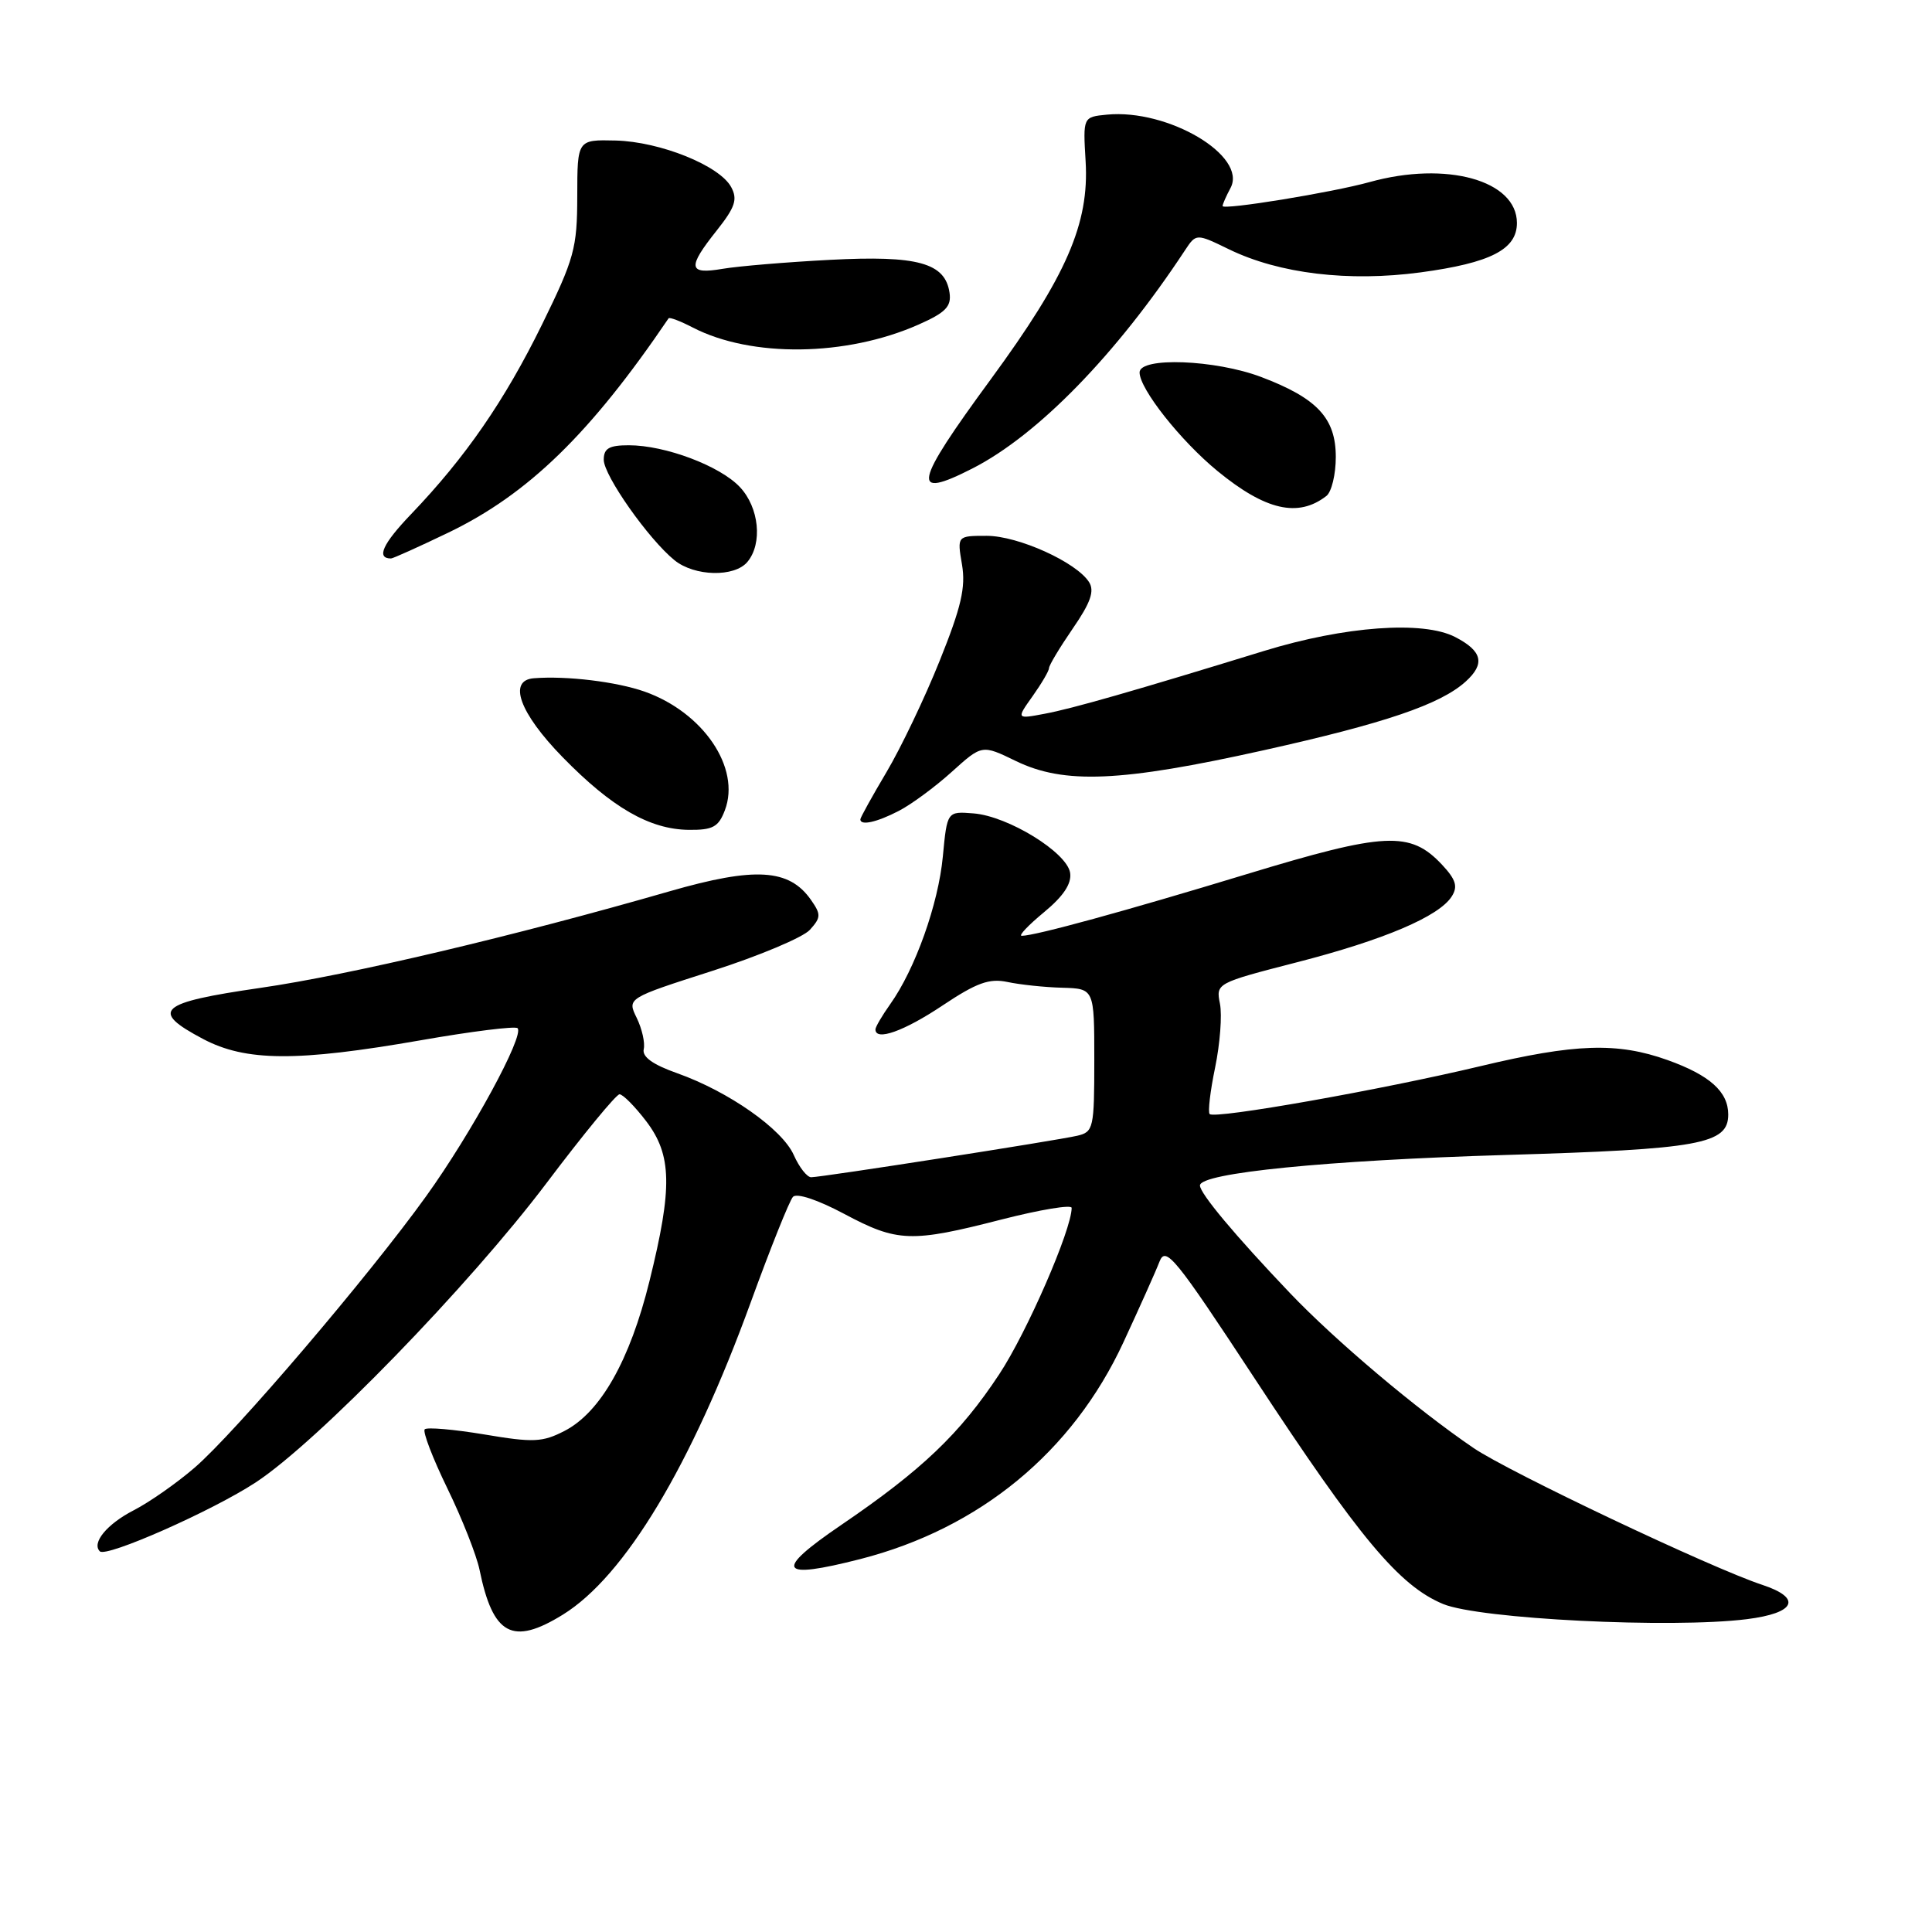 <?xml version="1.0" encoding="UTF-8" standalone="no"?>
<!DOCTYPE svg PUBLIC "-//W3C//DTD SVG 1.1//EN" "http://www.w3.org/Graphics/SVG/1.1/DTD/svg11.dtd" >
<svg xmlns="http://www.w3.org/2000/svg" xmlns:xlink="http://www.w3.org/1999/xlink" version="1.1" viewBox="0 0 256 256">
 <g >
 <path fill="currentColor"
d=" M 74.58 213.95 C 82.80 208.87 91.60 194.22 99.50 172.50 C 102.10 165.35 104.61 159.09 105.07 158.59 C 105.57 158.05 108.36 158.98 111.85 160.84 C 118.92 164.61 120.72 164.67 132.75 161.58 C 137.84 160.28 142.00 159.59 142.00 160.05 C 142.00 162.93 136.07 176.55 132.40 182.10 C 127.20 189.98 122.14 194.80 111.46 202.07 C 102.47 208.19 103.14 209.36 114.01 206.58 C 129.83 202.52 142.13 192.39 148.86 177.86 C 150.99 173.26 153.15 168.45 153.64 167.17 C 154.46 165.07 155.70 166.59 166.26 182.67 C 180.16 203.85 185.41 210.12 191.22 212.54 C 196.02 214.53 221.45 215.80 231.46 214.55 C 237.93 213.74 238.83 211.76 233.51 210.00 C 226.79 207.79 199.94 195.06 195.24 191.86 C 187.69 186.72 176.97 177.67 170.93 171.34 C 163.66 163.71 159.00 158.14 159.00 157.08 C 159.00 155.42 175.82 153.75 199.50 153.04 C 225.27 152.28 229.00 151.60 229.00 147.68 C 229.00 144.66 226.56 142.47 220.95 140.46 C 214.31 138.09 208.72 138.27 196.13 141.28 C 183.05 144.40 160.98 148.31 160.29 147.62 C 160.03 147.37 160.36 144.59 161.01 141.45 C 161.66 138.30 161.95 134.51 161.65 133.00 C 161.11 130.29 161.17 130.26 171.80 127.52 C 183.37 124.55 190.70 121.43 192.37 118.77 C 193.20 117.46 192.91 116.54 191.06 114.56 C 186.85 110.09 183.56 110.25 165.19 115.83 C 149.18 120.70 137.15 124.00 135.38 124.00 C 134.92 124.00 136.25 122.60 138.33 120.88 C 140.90 118.76 142.01 117.10 141.80 115.67 C 141.41 112.96 133.58 108.14 129.00 107.78 C 125.50 107.50 125.50 107.50 124.93 113.50 C 124.34 119.79 121.26 128.43 117.95 133.07 C 116.88 134.58 116.00 136.08 116.00 136.40 C 116.00 137.99 119.79 136.64 124.88 133.24 C 129.42 130.21 131.09 129.61 133.50 130.12 C 135.15 130.47 138.41 130.82 140.75 130.88 C 145.00 131.00 145.00 131.00 145.00 140.48 C 145.00 149.49 144.89 149.99 142.75 150.49 C 140.07 151.12 108.94 155.98 107.49 155.99 C 106.94 156.00 105.90 154.67 105.18 153.05 C 103.66 149.62 96.57 144.64 89.74 142.21 C 86.48 141.06 85.06 140.03 85.30 139.01 C 85.49 138.18 85.07 136.32 84.37 134.88 C 83.09 132.27 83.09 132.27 94.38 128.65 C 100.58 126.66 106.41 124.21 107.31 123.21 C 108.79 121.57 108.81 121.17 107.45 119.23 C 104.56 115.11 100.05 114.84 88.73 118.10 C 68.24 124.01 46.23 129.21 34.50 130.90 C 20.98 132.86 19.80 133.91 26.91 137.67 C 32.57 140.66 39.35 140.70 55.70 137.85 C 62.48 136.66 68.27 135.94 68.58 136.24 C 69.52 137.19 62.49 150.13 56.47 158.50 C 48.89 169.06 31.17 189.84 25.78 194.48 C 23.43 196.51 19.79 199.06 17.70 200.13 C 14.17 201.95 12.11 204.45 13.23 205.56 C 14.08 206.41 28.11 200.21 33.88 196.43 C 42.03 191.09 62.16 170.36 72.43 156.75 C 77.30 150.29 81.65 145.00 82.09 145.00 C 82.54 145.00 84.12 146.60 85.62 148.56 C 89.04 153.05 89.13 157.35 86.06 169.75 C 83.46 180.27 79.57 187.14 74.81 189.60 C 71.88 191.11 70.68 191.17 64.17 190.07 C 60.13 189.40 56.58 189.09 56.28 189.39 C 55.98 189.69 57.33 193.21 59.28 197.22 C 61.23 201.22 63.14 206.07 63.54 208.00 C 65.32 216.69 67.90 218.08 74.58 213.95 Z  M 96.05 107.36 C 98.18 101.76 93.19 94.39 85.41 91.64 C 81.68 90.33 75.10 89.53 70.75 89.87 C 67.26 90.13 68.83 94.47 74.54 100.32 C 81.07 107.01 86.08 109.90 91.27 109.96 C 94.46 109.99 95.21 109.58 96.05 107.36 Z  M 119.11 107.44 C 120.76 106.59 123.92 104.26 126.12 102.27 C 130.12 98.66 130.12 98.66 134.59 100.83 C 141.00 103.95 148.53 103.62 167.41 99.42 C 183.51 95.84 190.86 93.34 194.21 90.31 C 196.82 87.95 196.42 86.27 192.82 84.41 C 188.57 82.21 178.18 82.97 167.50 86.25 C 150.24 91.56 142.10 93.89 138.46 94.57 C 134.66 95.29 134.66 95.29 136.83 92.24 C 138.02 90.56 139.00 88.89 139.00 88.53 C 139.00 88.16 140.42 85.80 142.15 83.28 C 144.51 79.86 145.05 78.31 144.31 77.14 C 142.65 74.50 134.91 71.00 130.75 71.00 C 126.82 71.00 126.82 71.00 127.47 74.81 C 127.98 77.83 127.37 80.45 124.51 87.56 C 122.54 92.48 119.36 99.12 117.46 102.32 C 115.56 105.52 114.00 108.34 114.00 108.57 C 114.00 109.44 116.18 108.96 119.11 107.44 Z  M 99.04 74.45 C 101.07 72.01 100.59 67.25 98.04 64.54 C 95.40 61.73 88.15 59.00 83.32 59.00 C 80.71 59.00 80.00 59.41 80.00 60.92 C 80.00 63.01 85.94 71.45 89.37 74.23 C 92.03 76.39 97.33 76.51 99.04 74.45 Z  M 59.40 70.58 C 69.99 65.48 78.23 57.46 88.59 42.18 C 88.72 42.00 90.16 42.55 91.80 43.40 C 99.56 47.41 112.14 47.25 121.71 43.01 C 125.30 41.42 126.08 40.62 125.82 38.80 C 125.25 34.83 121.60 33.82 110.00 34.43 C 104.22 34.73 97.81 35.27 95.75 35.62 C 91.18 36.40 91.04 35.48 94.98 30.53 C 97.41 27.46 97.76 26.42 96.89 24.80 C 95.37 21.95 87.48 18.77 81.57 18.62 C 76.50 18.50 76.50 18.50 76.49 26.00 C 76.48 32.89 76.10 34.27 71.82 43.00 C 66.87 53.08 61.69 60.59 54.48 68.12 C 50.70 72.06 49.82 74.00 51.81 74.00 C 52.07 74.00 55.49 72.46 59.40 70.58 Z  M 175.75 65.72 C 176.44 65.19 177.00 62.86 177.00 60.55 C 177.00 55.41 174.54 52.77 167.13 49.96 C 161.05 47.65 151.00 47.27 151.00 49.35 C 151.00 51.53 156.43 58.40 161.33 62.42 C 167.69 67.63 172.01 68.62 175.75 65.72 Z  M 128.86 62.07 C 137.50 57.66 147.91 46.99 157.00 33.19 C 158.50 30.92 158.50 30.92 162.88 33.05 C 169.53 36.27 178.70 37.37 188.25 36.09 C 197.50 34.84 201.00 33.05 201.00 29.55 C 201.00 23.90 191.66 21.30 181.50 24.12 C 176.51 25.51 162.00 27.87 162.00 27.30 C 162.00 27.06 162.47 25.99 163.05 24.91 C 165.32 20.66 154.79 14.41 146.68 15.19 C 143.50 15.50 143.50 15.50 143.85 21.38 C 144.34 29.63 141.33 36.55 131.29 50.25 C 121.04 64.22 120.62 66.27 128.86 62.07 Z "/>
</g>
</svg>